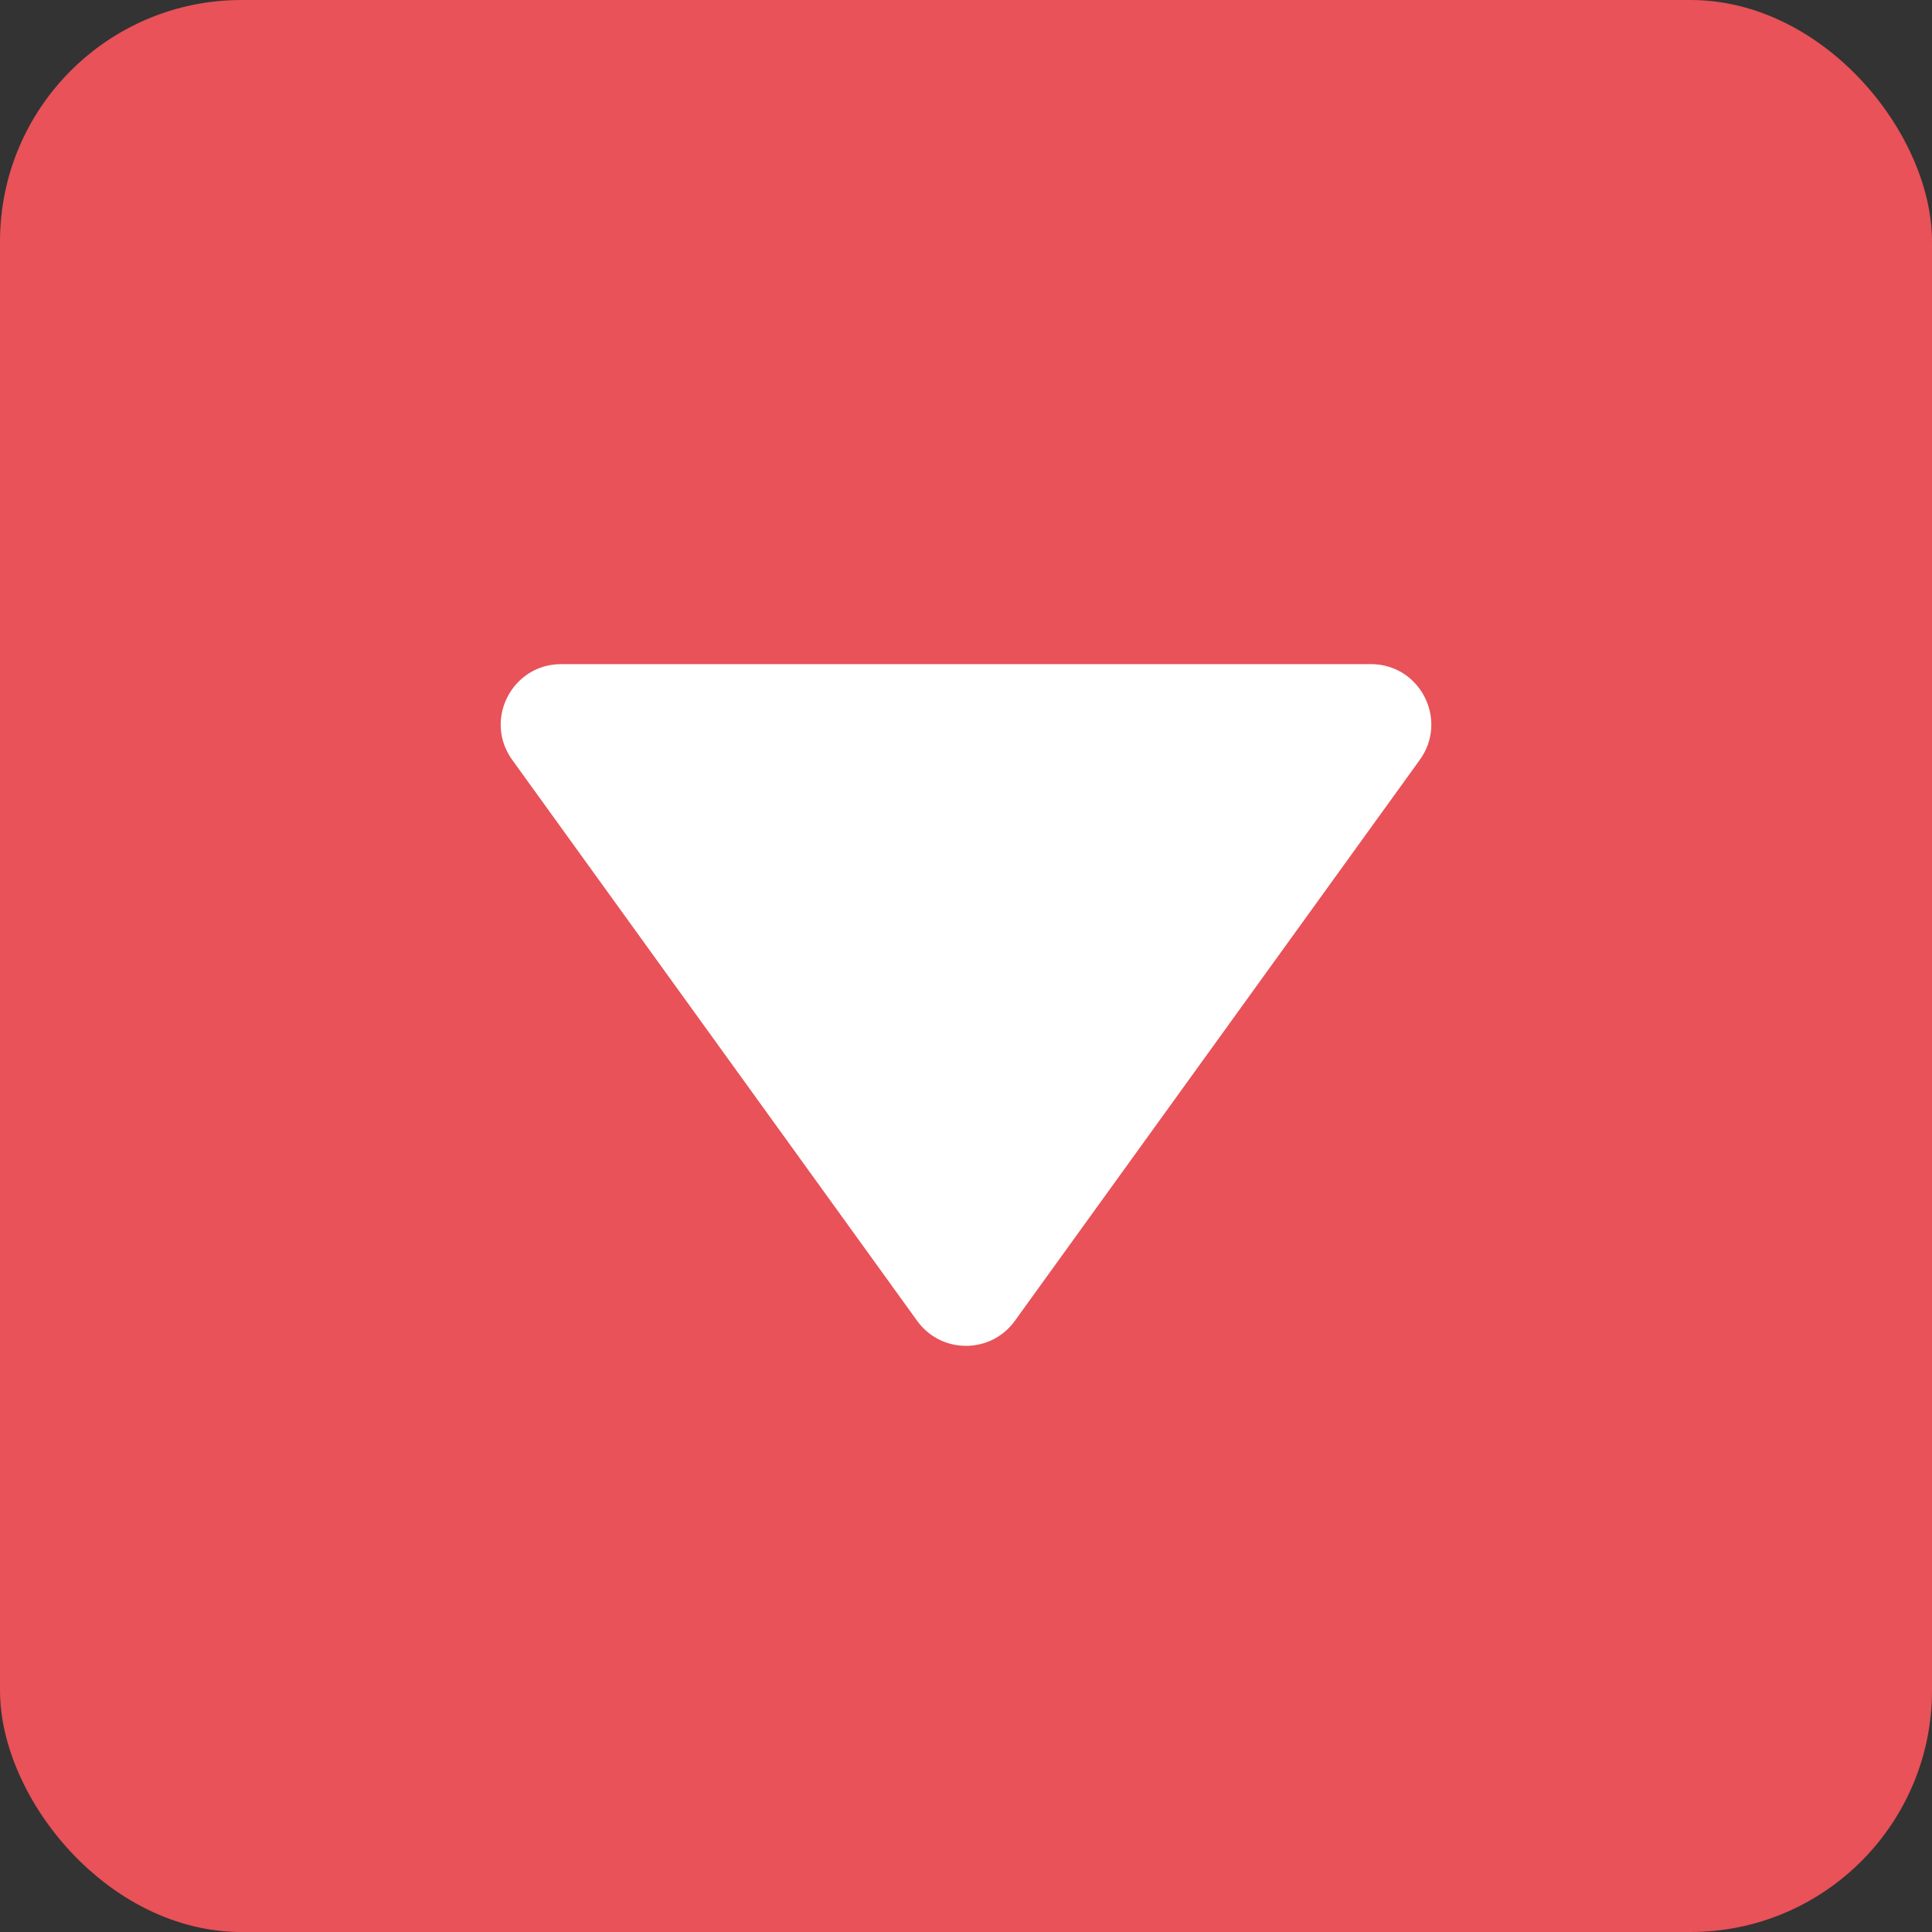 <svg width="16" height="16" viewBox="0 0 16 16" fill="none" xmlns="http://www.w3.org/2000/svg">
<rect x="0" y="0" width="16" height="16" fill="#333333" stroke="none"/>
<rect width="16" height="16" rx="2" fill="#E85258"/>
<path d="M8.405 10.938C8.206 11.215 7.794 11.215 7.595 10.938L4.242 6.293C4.003 5.962 4.24 5.5 4.647 5.5L11.353 5.5C11.761 5.5 11.997 5.962 11.758 6.293L8.405 10.938Z" fill="white"/>
</svg>
